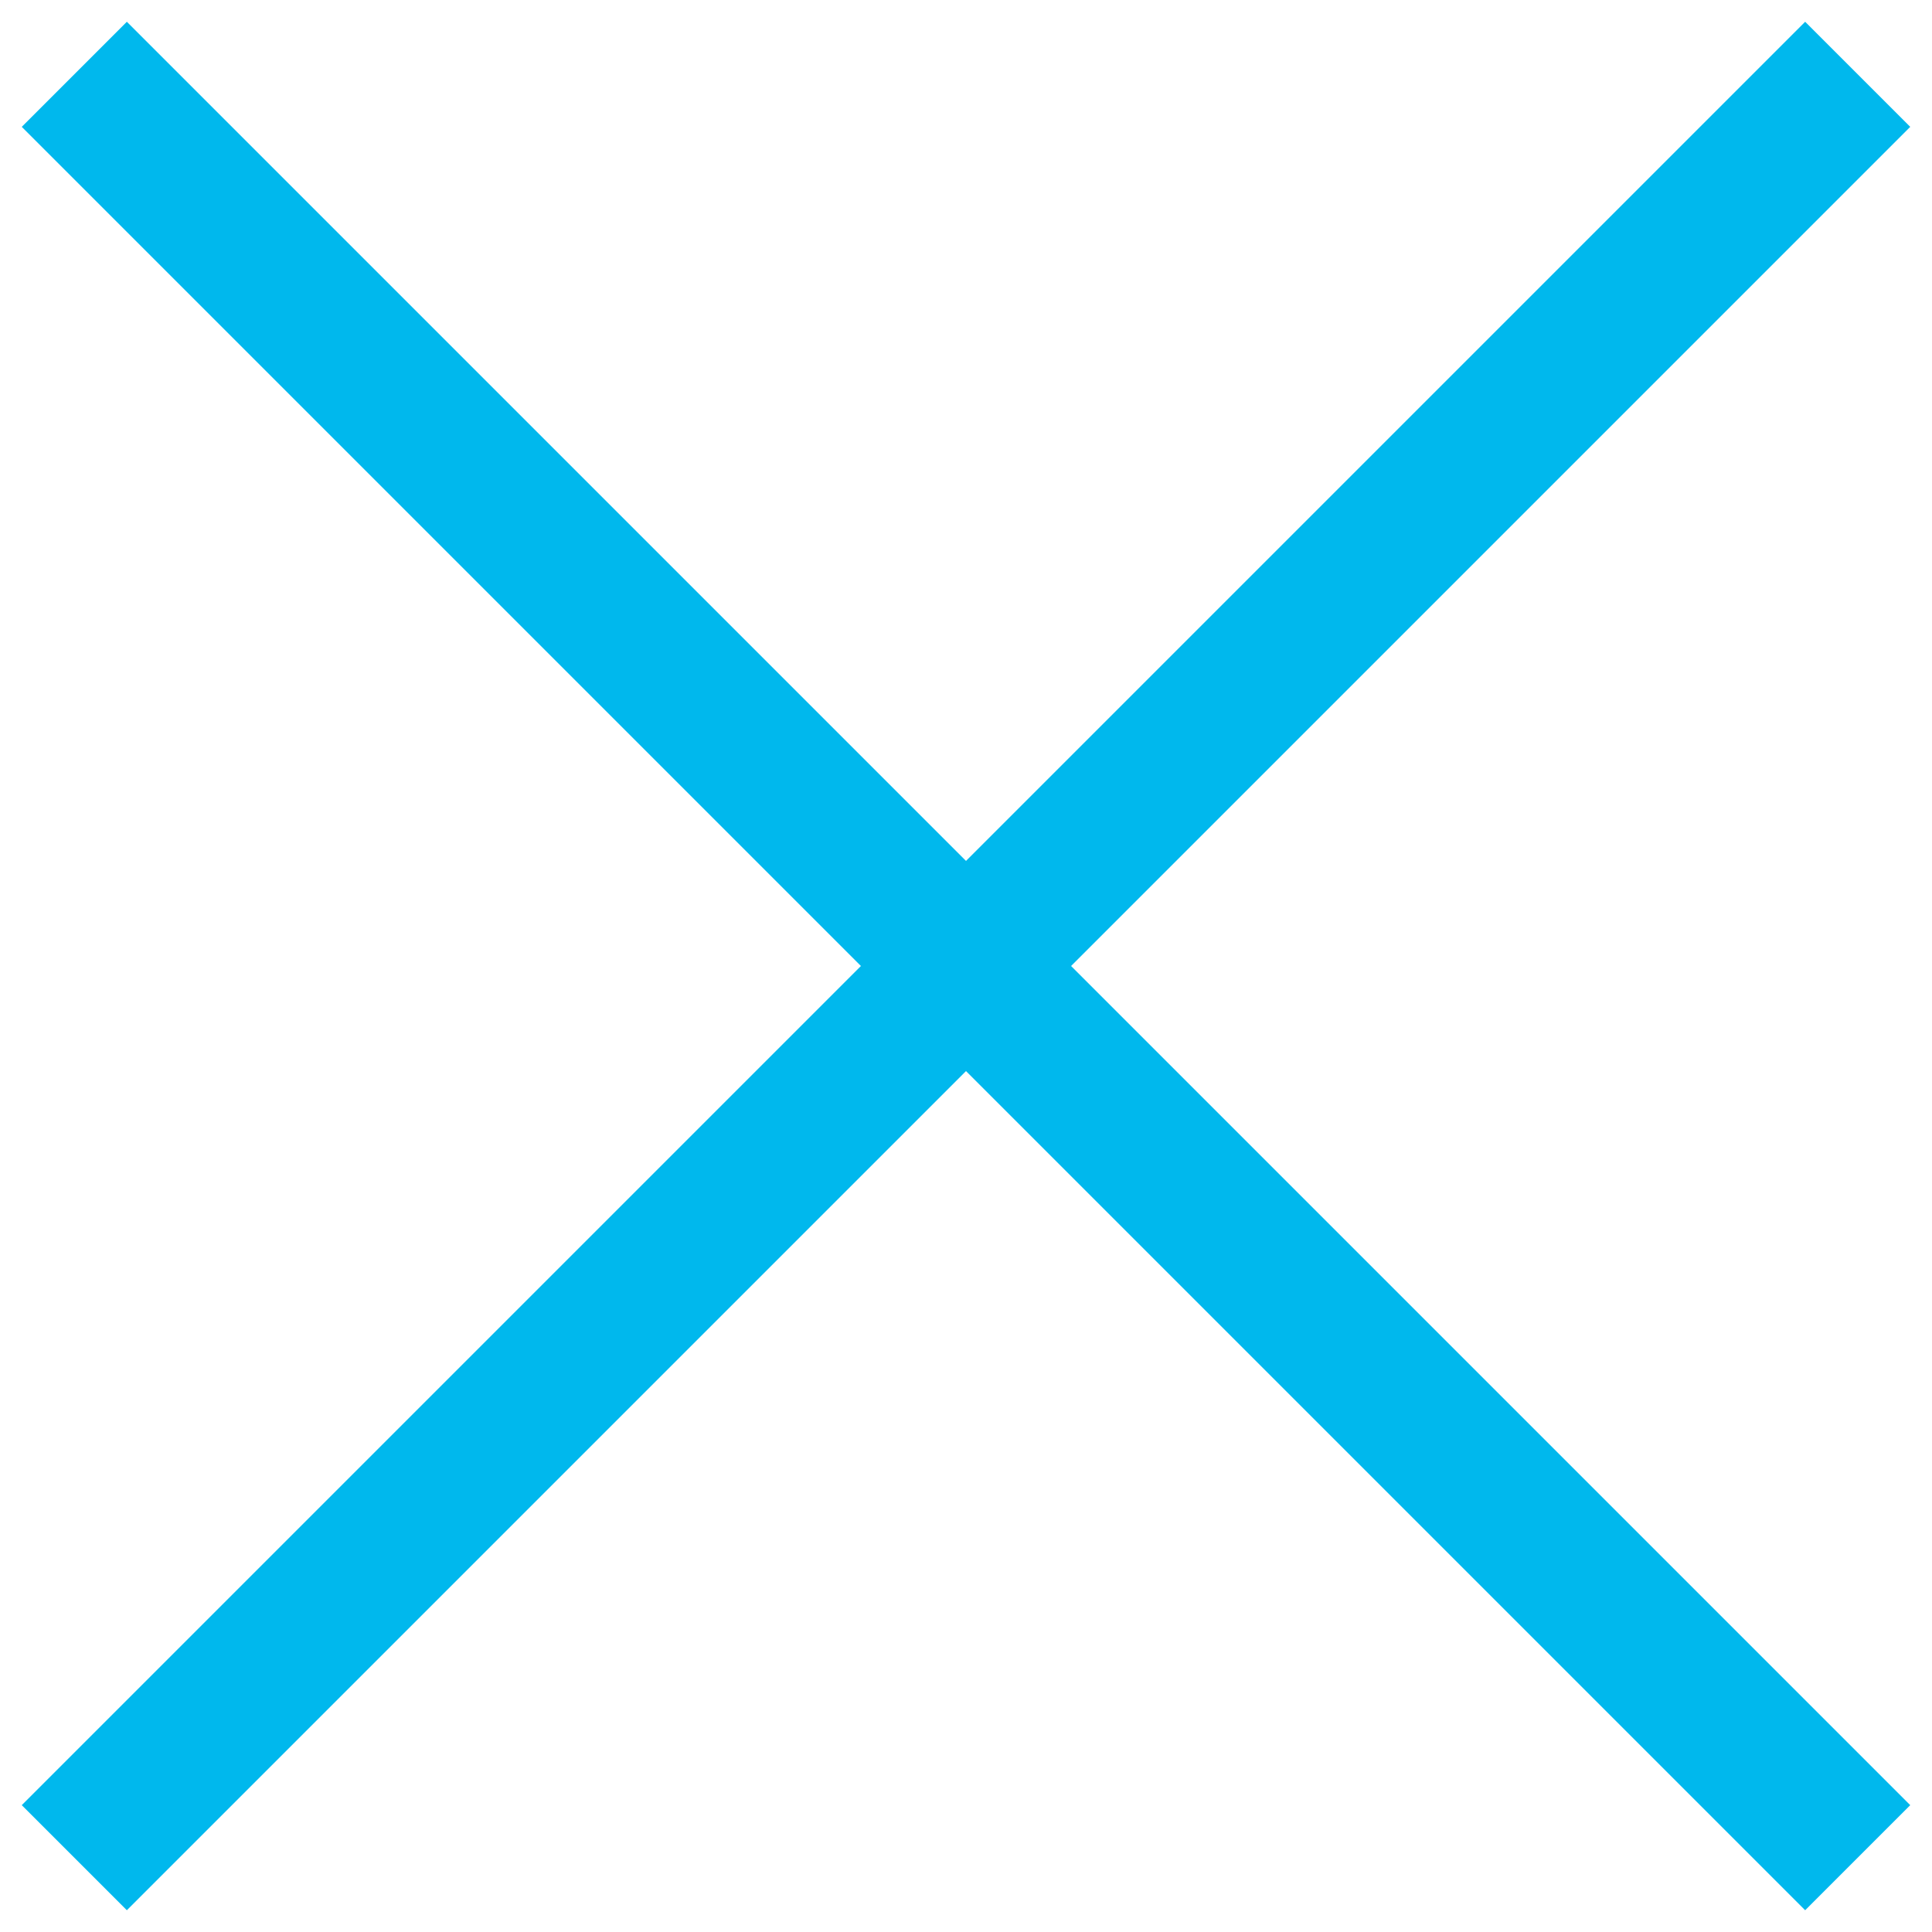 <svg width="26" height="26" viewBox="0 0 26 26" fill="none" xmlns="http://www.w3.org/2000/svg">
<path d="M1 1L25 25" stroke="#00B8ED" stroke-width="2"/>
<path d="M25 1L1 25" stroke="#00B8ED" stroke-width="2"/>
</svg>
